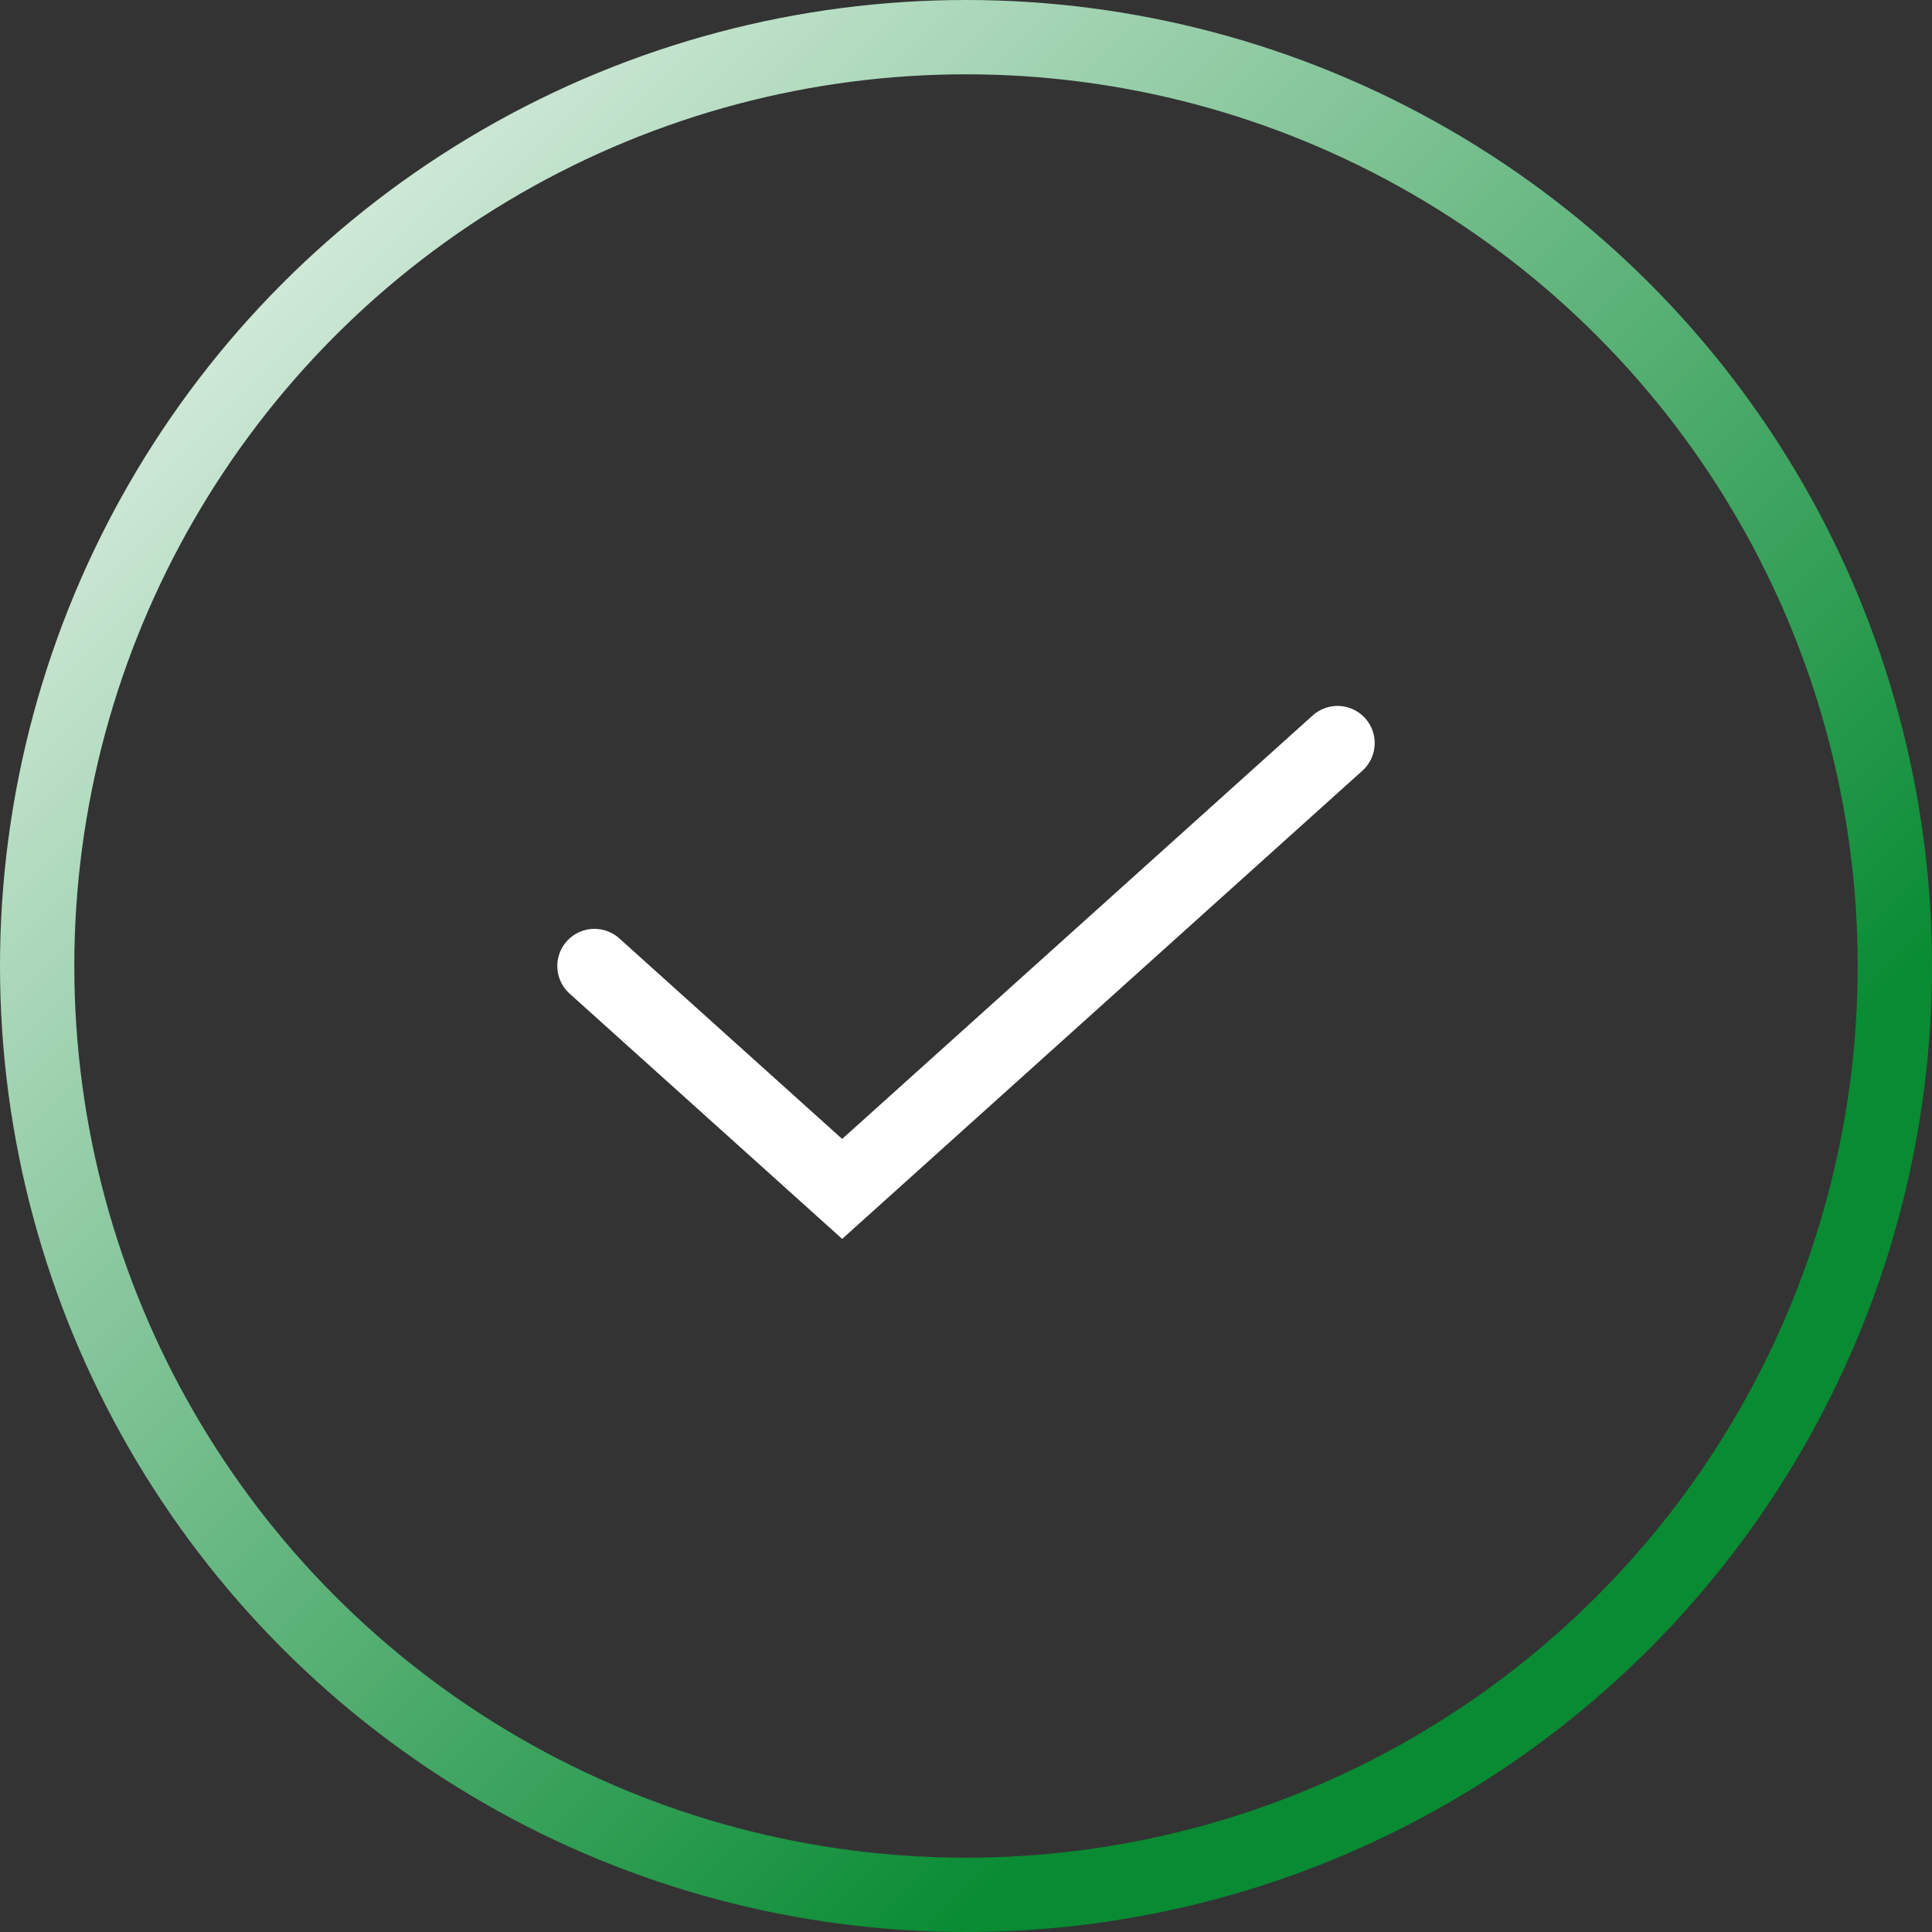<svg width="52" height="52" viewBox="0 0 52 52" fill="none" xmlns="http://www.w3.org/2000/svg">
<rect x="0" y="0" width="52" height="52" fill="#333333" stroke="none"/>
<g id="Group 688">
<circle id="Ellipse 9" cx="26" cy="26" r="25" stroke="url(#paint0_linear_54_437)" stroke-width="2"/>
<path id="Vector 19" d="M36 20L22.667 32L16 26" stroke="white" stroke-width="2" stroke-linecap="round"/>
</g>
<defs>
<linearGradient id="paint0_linear_54_437" x1="-13" y1="13" x2="26" y2="52" gradientUnits="userSpaceOnUse">
<stop stop-color="white"/>
<stop offset="1" stop-color="#088B33"/>
</linearGradient>
</defs>
</svg>
